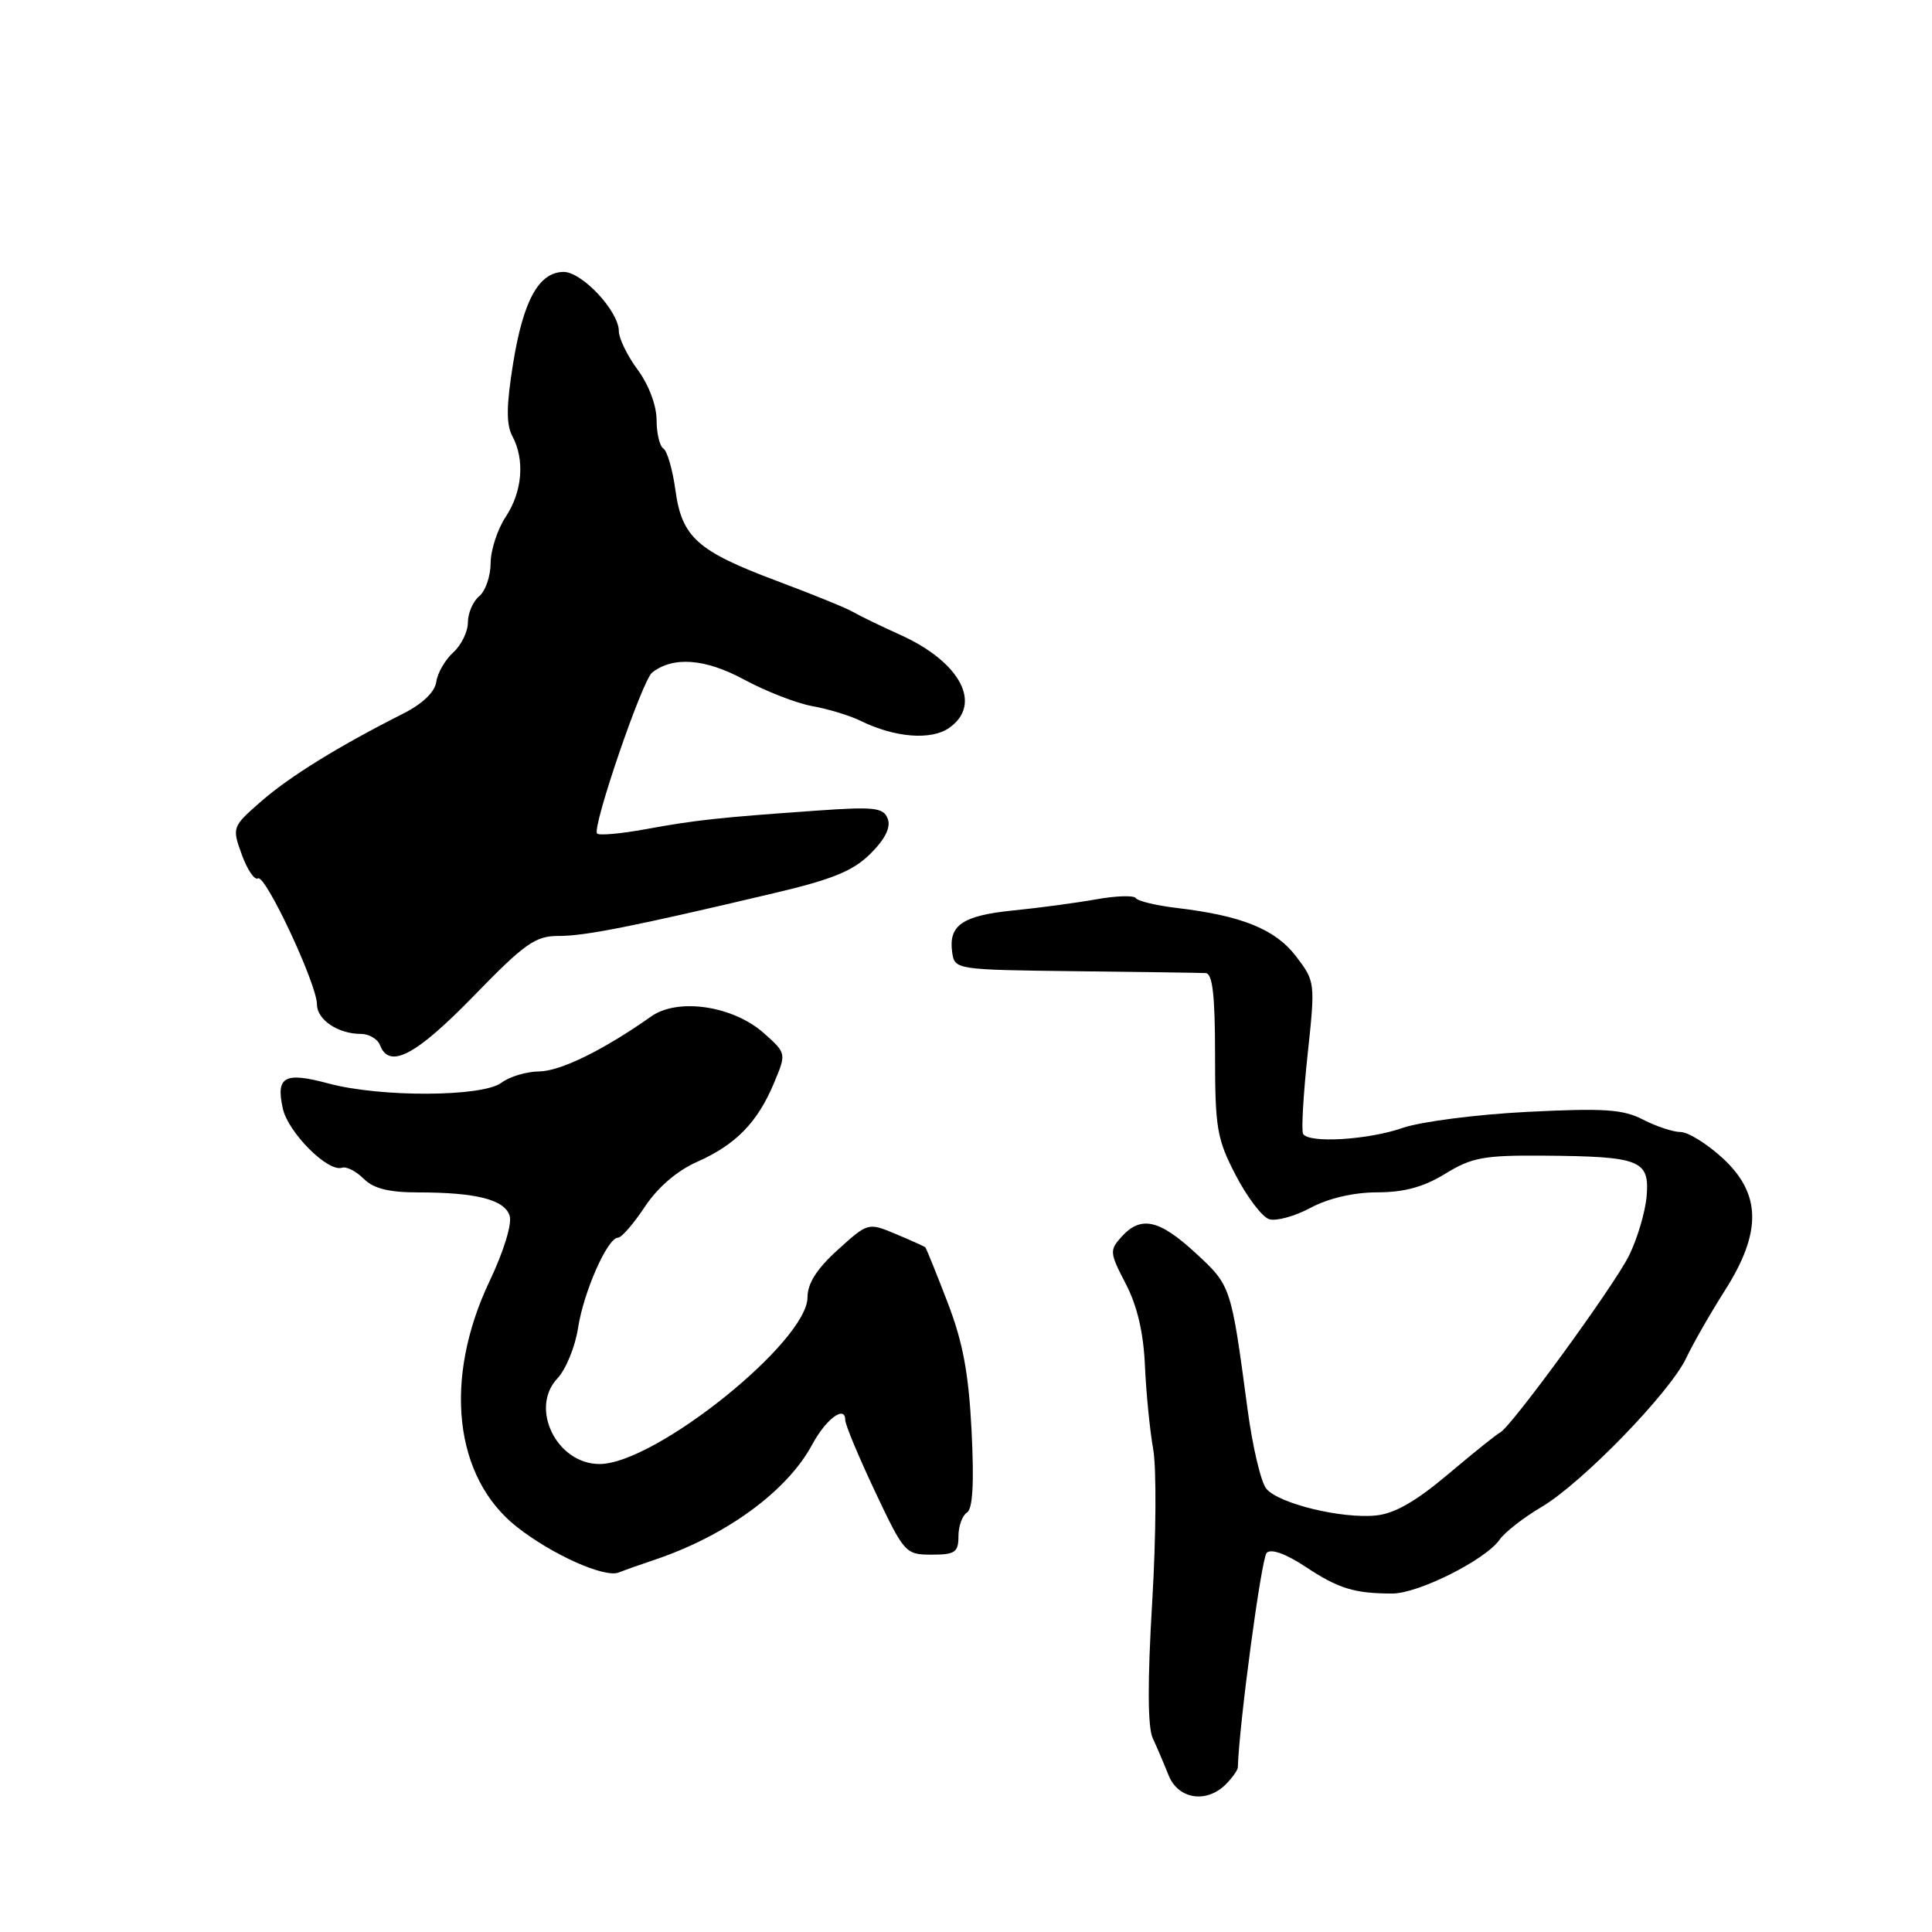 <?xml version="1.0" encoding="UTF-8" standalone="no"?>
<!DOCTYPE svg PUBLIC "-//W3C//DTD SVG 1.1//EN" "http://www.w3.org/Graphics/SVG/1.1/DTD/svg11.dtd" >
<svg xmlns="http://www.w3.org/2000/svg" xmlns:xlink="http://www.w3.org/1999/xlink" version="1.1" viewBox="0 0 256 256">
 <g >
 <path fill="currentColor"
d=" M 162.43 236.43 C 163.29 235.56 164.01 234.55 164.02 234.18 C 164.19 228.45 167.14 206.46 167.84 205.76 C 168.42 205.18 170.36 205.87 172.98 207.60 C 177.35 210.50 179.47 211.15 184.50 211.15 C 187.95 211.15 196.83 206.69 198.70 204.02 C 199.40 203.02 201.89 201.08 204.23 199.70 C 209.58 196.56 221.27 184.53 223.43 179.95 C 224.33 178.05 226.62 174.04 228.53 171.04 C 233.48 163.27 233.39 158.18 228.25 153.45 C 226.19 151.56 223.69 150.01 222.70 150.00 C 221.71 150.00 219.47 149.26 217.72 148.36 C 215.07 146.98 212.55 146.82 202.36 147.33 C 195.66 147.67 188.22 148.63 185.84 149.46 C 181.27 151.05 173.43 151.52 172.67 150.25 C 172.42 149.84 172.69 145.13 173.26 139.79 C 174.29 130.18 174.28 130.06 171.74 126.73 C 169.00 123.13 164.55 121.33 155.93 120.31 C 153.19 119.98 150.75 119.40 150.51 119.01 C 150.27 118.62 147.92 118.69 145.29 119.16 C 142.65 119.63 137.69 120.30 134.26 120.64 C 127.52 121.32 125.66 122.60 126.17 126.19 C 126.50 128.48 126.62 128.50 142.50 128.69 C 151.30 128.79 159.06 128.90 159.75 128.94 C 160.67 128.98 161.00 131.85 161.00 139.73 C 161.00 149.50 161.25 150.94 163.75 155.74 C 165.26 158.64 167.25 161.26 168.17 161.55 C 169.09 161.84 171.56 161.17 173.66 160.04 C 176.04 158.77 179.35 158.00 182.49 157.99 C 186.06 157.99 188.65 157.28 191.50 155.53 C 195.00 153.37 196.62 153.07 204.50 153.13 C 217.34 153.23 218.58 153.71 218.19 158.48 C 218.01 160.60 216.95 164.17 215.83 166.42 C 213.77 170.53 200.14 189.21 198.75 189.83 C 198.34 190.02 195.26 192.49 191.91 195.32 C 187.62 198.94 184.78 200.57 182.31 200.81 C 177.73 201.26 169.45 199.24 167.80 197.27 C 167.08 196.42 165.95 191.62 165.29 186.61 C 163.12 170.38 163.12 170.36 158.42 166.03 C 153.59 161.58 151.17 161.05 148.61 163.88 C 147.00 165.66 147.03 166.00 149.16 170.09 C 150.68 173.00 151.52 176.57 151.71 180.96 C 151.87 184.56 152.36 189.53 152.80 192.00 C 153.25 194.48 153.19 203.62 152.67 212.32 C 152.04 222.84 152.07 228.85 152.74 230.31 C 153.30 231.52 154.25 233.74 154.85 235.25 C 156.12 238.41 159.86 239.00 162.43 236.43 Z  M 86.50 206.76 C 96.08 203.59 104.25 197.66 107.61 191.43 C 109.44 188.02 112.00 186.12 112.00 188.17 C 112.00 188.78 113.78 193.04 115.95 197.64 C 119.81 205.81 119.99 206.00 123.45 206.00 C 126.55 206.00 127.00 205.69 127.00 203.56 C 127.00 202.22 127.51 200.81 128.13 200.42 C 128.89 199.95 129.09 196.53 128.74 189.61 C 128.35 181.90 127.59 177.84 125.53 172.50 C 124.05 168.65 122.73 165.40 122.61 165.28 C 122.49 165.16 120.74 164.37 118.71 163.52 C 115.03 161.98 115.02 161.98 111.01 165.61 C 108.24 168.11 107.00 170.06 107.00 171.89 C 107.00 177.77 86.84 193.95 79.47 193.99 C 73.79 194.02 70.13 186.62 73.85 182.66 C 74.98 181.46 76.21 178.46 76.59 175.99 C 77.33 171.17 80.50 164.00 81.89 164.00 C 82.35 164.00 83.95 162.16 85.44 159.91 C 87.14 157.34 89.71 155.13 92.35 153.96 C 97.48 151.69 100.38 148.73 102.55 143.52 C 104.21 139.57 104.21 139.57 101.24 136.92 C 97.16 133.27 89.83 132.18 86.29 134.68 C 79.97 139.14 74.27 141.94 71.44 141.97 C 69.76 141.99 67.51 142.66 66.44 143.47 C 63.93 145.36 50.39 145.42 43.50 143.56 C 37.70 142.00 36.54 142.64 37.47 146.87 C 38.17 150.06 43.45 155.35 45.31 154.73 C 45.90 154.53 47.19 155.19 48.19 156.19 C 49.49 157.49 51.52 158.00 55.38 158.00 C 63.09 158.00 66.85 158.95 67.53 161.09 C 67.87 162.15 66.75 165.80 64.89 169.72 C 58.71 182.70 60.14 195.74 68.47 202.31 C 73.17 206.01 80.12 209.12 82.00 208.36 C 82.83 208.03 84.85 207.31 86.50 206.76 Z  M 62.73 132.01 C 69.53 125.01 70.94 124.01 74.00 124.02 C 77.51 124.03 83.91 122.76 102.47 118.37 C 110.34 116.52 113.06 115.40 115.36 113.10 C 117.30 111.17 118.06 109.61 117.63 108.49 C 117.07 107.01 115.88 106.87 108.24 107.41 C 95.43 108.31 92.15 108.66 85.56 109.87 C 82.30 110.47 79.39 110.73 79.12 110.45 C 78.40 109.73 85.09 90.16 86.41 89.12 C 89.20 86.94 93.43 87.26 98.58 90.04 C 101.46 91.60 105.54 93.19 107.66 93.57 C 109.77 93.95 112.62 94.82 114.00 95.50 C 118.55 97.74 123.37 98.13 125.77 96.45 C 130.23 93.32 127.28 87.73 119.29 84.12 C 116.65 82.93 113.83 81.56 113.00 81.07 C 112.17 80.58 107.67 78.75 103.00 77.00 C 92.36 73.01 90.35 71.21 89.49 64.90 C 89.12 62.21 88.40 59.75 87.91 59.44 C 87.41 59.13 87.00 57.42 87.00 55.64 C 87.00 53.74 85.96 50.98 84.50 49.00 C 83.12 47.14 82.00 44.83 82.00 43.88 C 82.00 41.23 77.10 36.00 74.66 36.03 C 71.39 36.08 69.34 39.80 67.99 48.15 C 67.09 53.74 67.06 56.25 67.89 57.79 C 69.57 60.93 69.22 65.15 67.00 68.50 C 65.91 70.15 65.01 72.91 65.01 74.63 C 65.00 76.35 64.33 78.32 63.50 79.00 C 62.67 79.68 62.00 81.25 62.00 82.47 C 62.00 83.69 61.13 85.48 60.06 86.45 C 58.99 87.42 57.97 89.17 57.81 90.35 C 57.61 91.71 55.98 93.27 53.38 94.58 C 44.86 98.88 38.38 102.89 34.61 106.18 C 30.76 109.55 30.73 109.62 32.04 113.24 C 32.77 115.25 33.73 116.67 34.18 116.39 C 35.15 115.79 42.00 130.42 42.00 133.09 C 42.00 135.12 44.80 137.00 47.83 137.00 C 48.90 137.00 50.05 137.68 50.36 138.50 C 51.59 141.70 55.09 139.86 62.73 132.01 Z "/>
</g>
</svg>